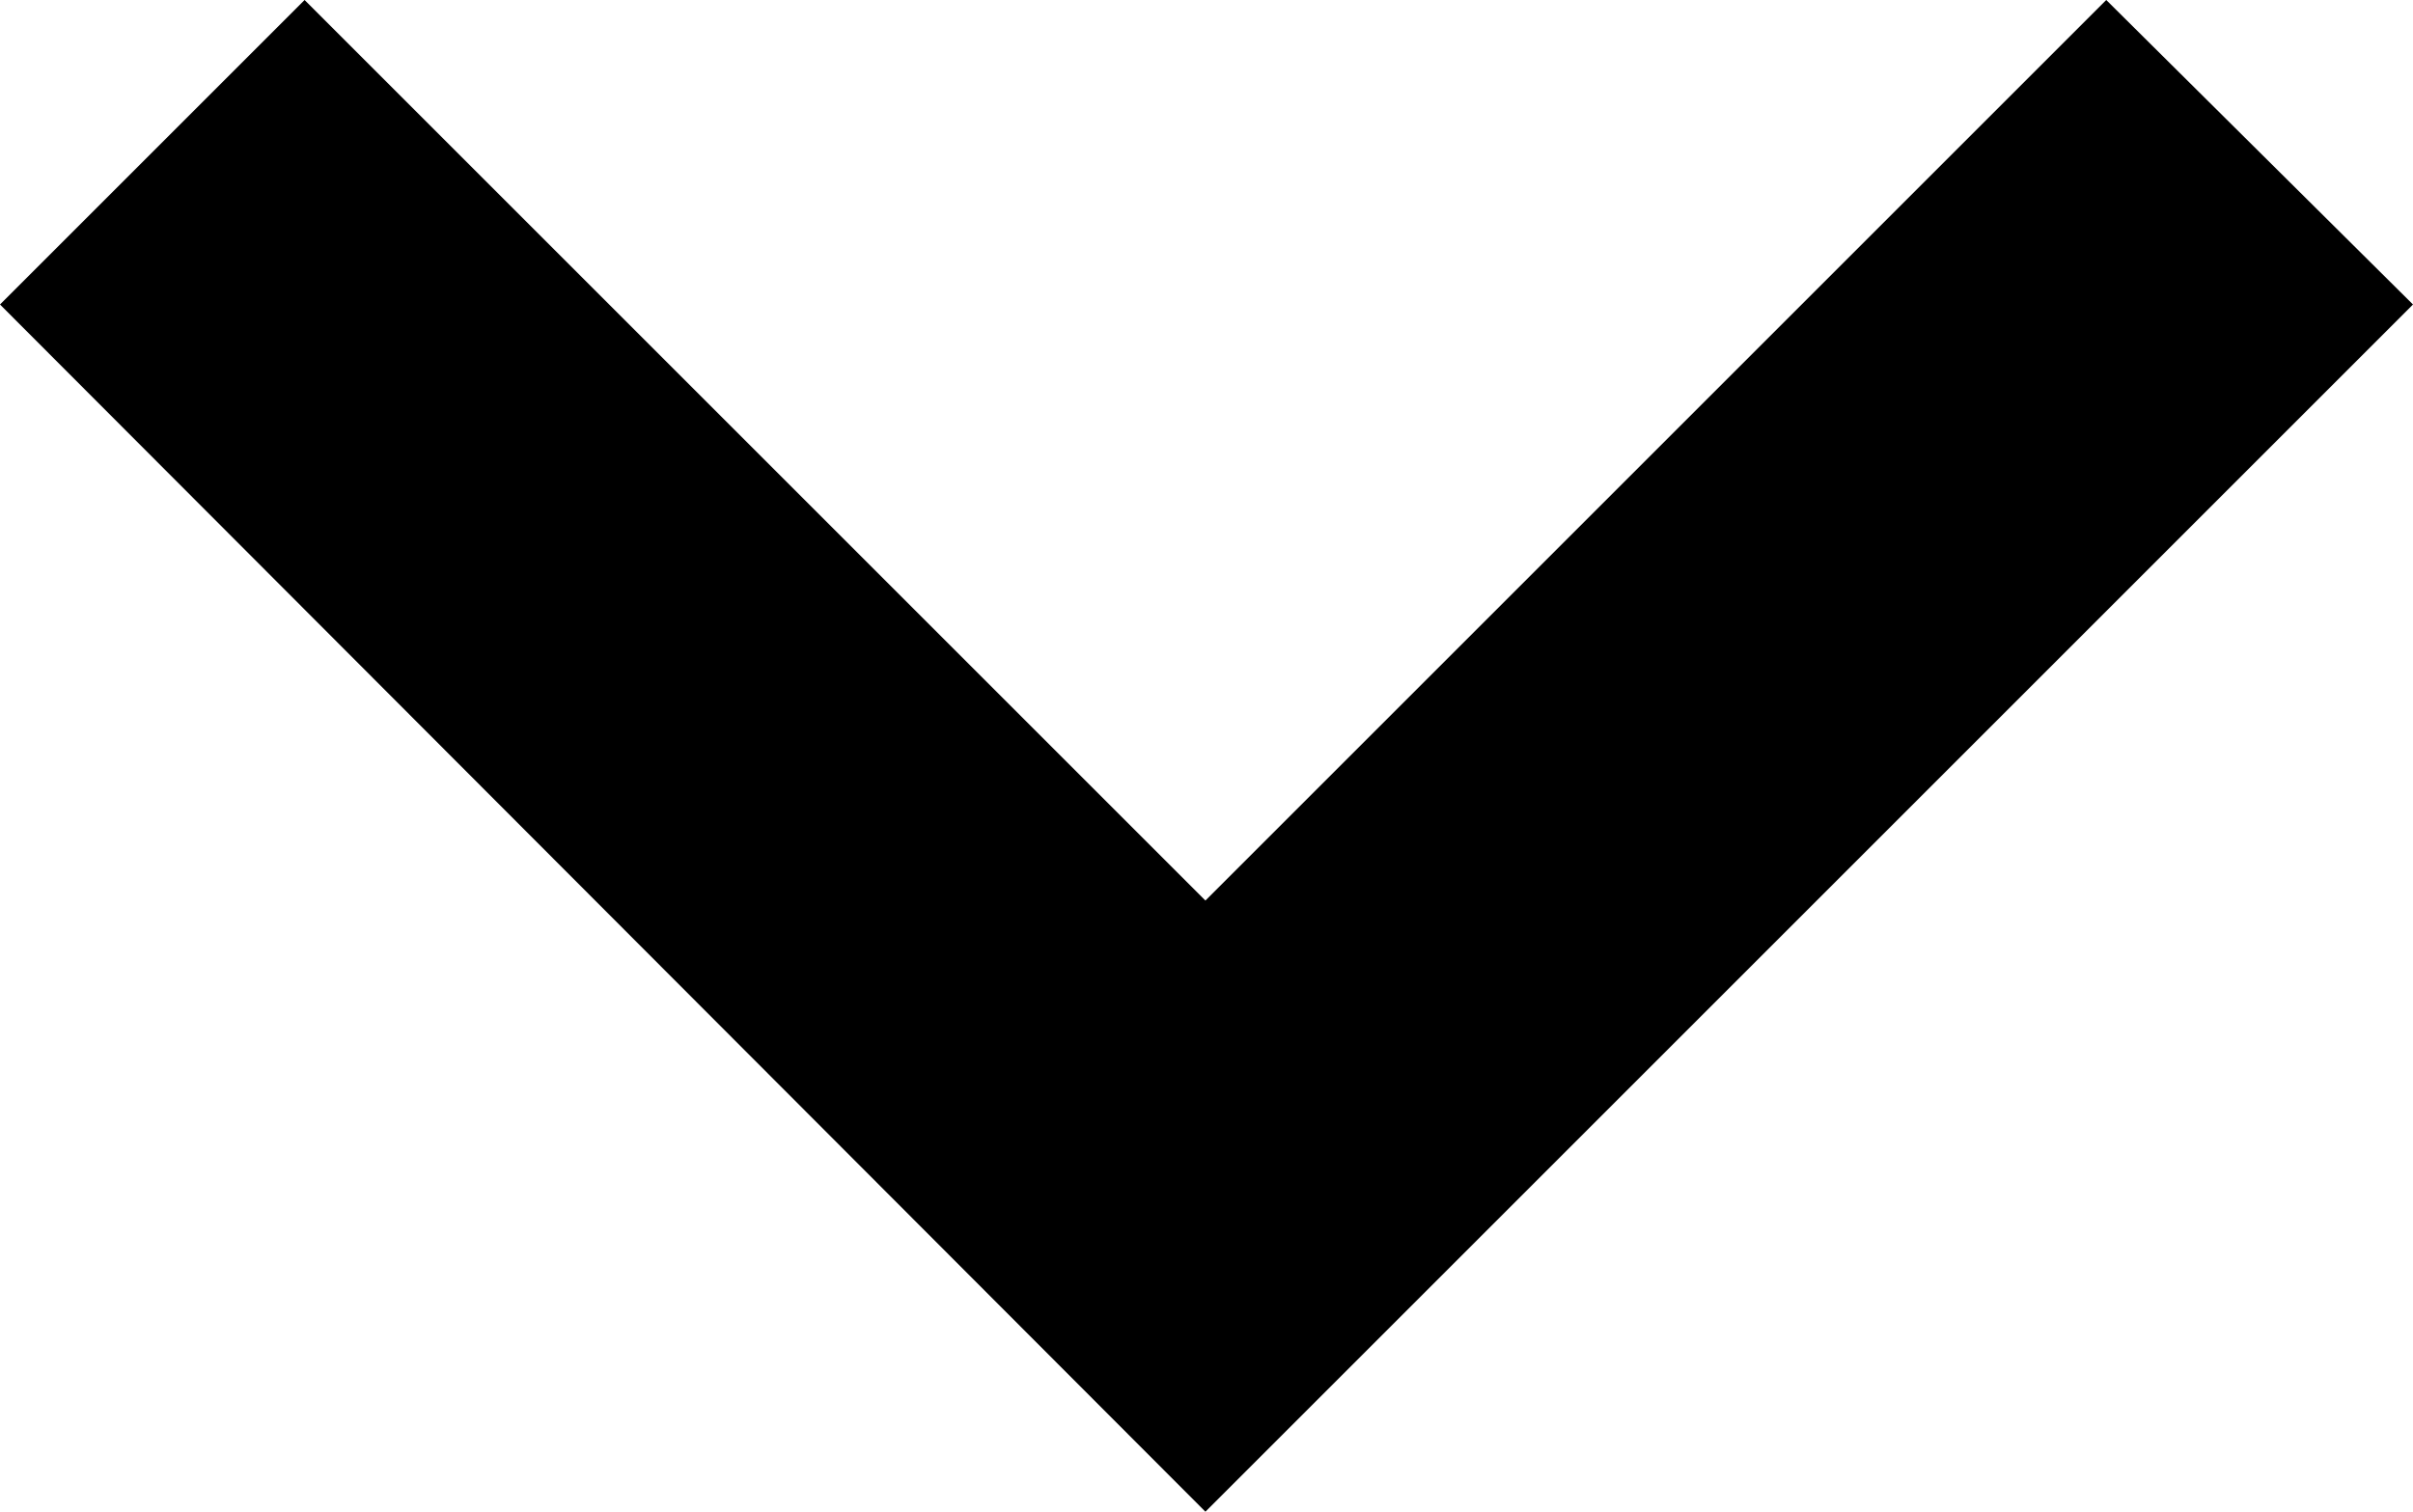 <svg xmlns="http://www.w3.org/2000/svg" viewBox="0 0 11.17 7">
  <defs>
    <style>
      .cls-1 {
        fill: #000000;
      }
    </style>
  </defs>
  <g id="Arrow-Down" transform="translate(174.585 -4305.585)">
    <path id="arrow_vertical" data-name="arrow vertical" class="cls-1" d="M18.17,12,14,7.83l1.41-1.42L21,12l-5.59,5.58L14,16.17,18.17,12" transform="translate(-157.005 4291.585) rotate(90)"/>
  </g>
</svg>
